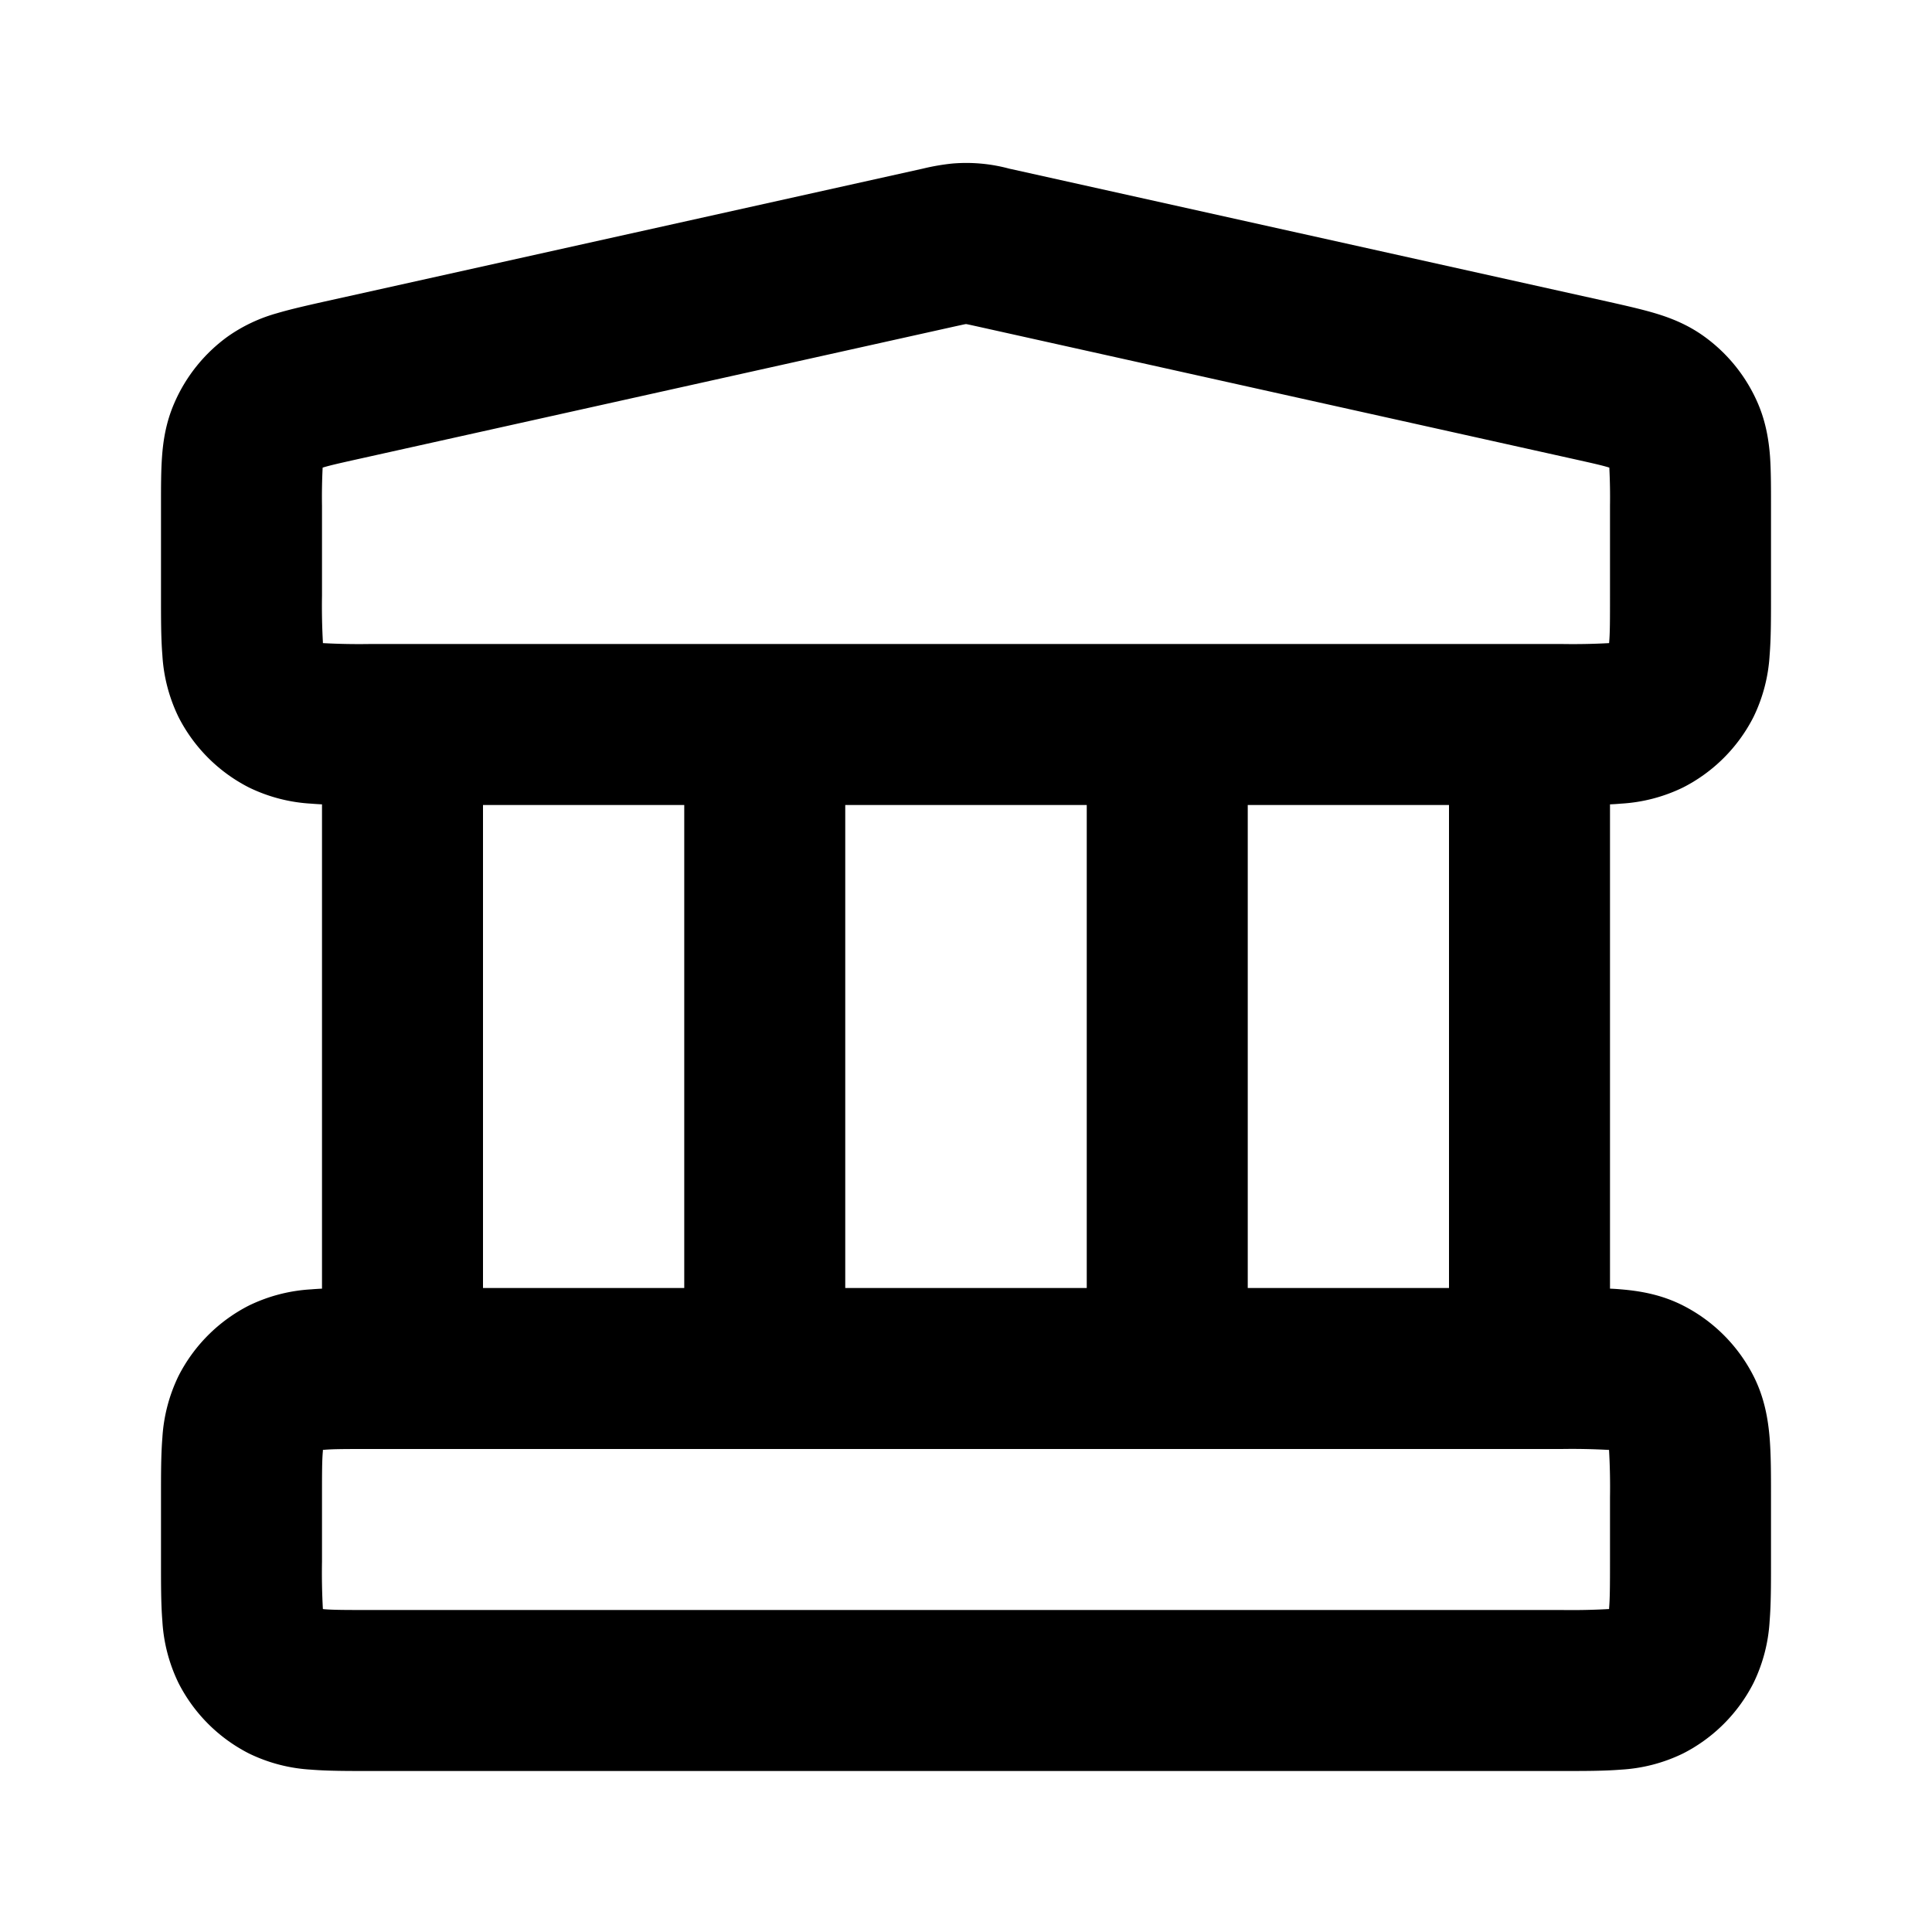 <svg xmlns="http://www.w3.org/2000/svg" width="24" height="24" fill="currentColor" viewBox="0 0 24 24">
  <path fill-rule="evenodd" d="M11.825 2.032a2.045 2.045 0 0 1 .712.063l.027.006 7.427 1.65c.2.045.4.09.568.14.188.056.402.138.61.288a2 2 0 0 1 .669.834c.101.236.135.463.15.658.012.176.012.38.012.585v1.176c0 .252 0 .498-.017.706a2.022 2.022 0 0 1-.201.77 2 2 0 0 1-.874.874 2.022 2.022 0 0 1-.77.201c-.044.004-.09.007-.138.009v6.016c.048.002.094.005.138.009.229.019.499.063.77.201a2 2 0 0 1 .874.874c.138.271.182.541.201.77.017.208.017.454.017.706v.864c0 .252 0 .498-.017.706a2.023 2.023 0 0 1-.201.77 2 2 0 0 1-.874.874 2.02 2.02 0 0 1-.77.201c-.208.017-.454.017-.706.017H4.568c-.252 0-.498 0-.706-.017a2.02 2.02 0 0 1-.77-.201 2 2 0 0 1-.874-.874 2.022 2.022 0 0 1-.201-.77C2 19.93 2 19.684 2 19.432v-.864c0-.252 0-.498.017-.706a2.03 2.03 0 0 1 .201-.77 2 2 0 0 1 .874-.874 2.03 2.03 0 0 1 .77-.201A4.01 4.01 0 0 1 4 16.008V9.992a4.033 4.033 0 0 1-.138-.009 2.021 2.021 0 0 1-.77-.201 2 2 0 0 1-.874-.874 2.022 2.022 0 0 1-.201-.77C2 7.93 2 7.684 2 7.432V6.256c0-.205 0-.41.013-.585.014-.195.048-.422.15-.658a2 2 0 0 1 .668-.834 1.99 1.99 0 0 1 .61-.288c.169-.05.368-.095.568-.14l.027-.006 7.4-1.644.027-.006a2.75 2.75 0 0 1 .362-.063ZM6 10v6h2.5v-6H6ZM4.6 8a8.192 8.192 0 0 1-.589-.011v-.014A8.186 8.186 0 0 1 4 7.4V6.283a7.368 7.368 0 0 1 .008-.474l.009-.003c.09-.027.215-.055.453-.108l7.4-1.645c.07-.015.103-.023.128-.027h.004c.025.004.059.012.128.027l7.4 1.645c.238.053.364.081.453.108l.009.003v.009a7.3 7.3 0 0 1 .008.465V7.4c0 .297 0 .459-.01.575l-.001.014A8.194 8.194 0 0 1 19.4 8H4.6Zm5.9 2v6h3v-6h-3Zm5 0v6H18v-6h-2.5ZM4.6 18c-.297 0-.459 0-.575.01l-.014.001v.014C4 18.14 4 18.304 4 18.6v.8a8.187 8.187 0 0 0 .011.588l.014.002c.116.01.278.01.575.01h14.8a8.207 8.207 0 0 0 .589-.012v-.013c.01-.116.011-.279.011-.575v-.8a8.207 8.207 0 0 0-.012-.589h-.013A8.207 8.207 0 0 0 19.4 18H4.6Z" clip-rule="evenodd"/>
</svg>
